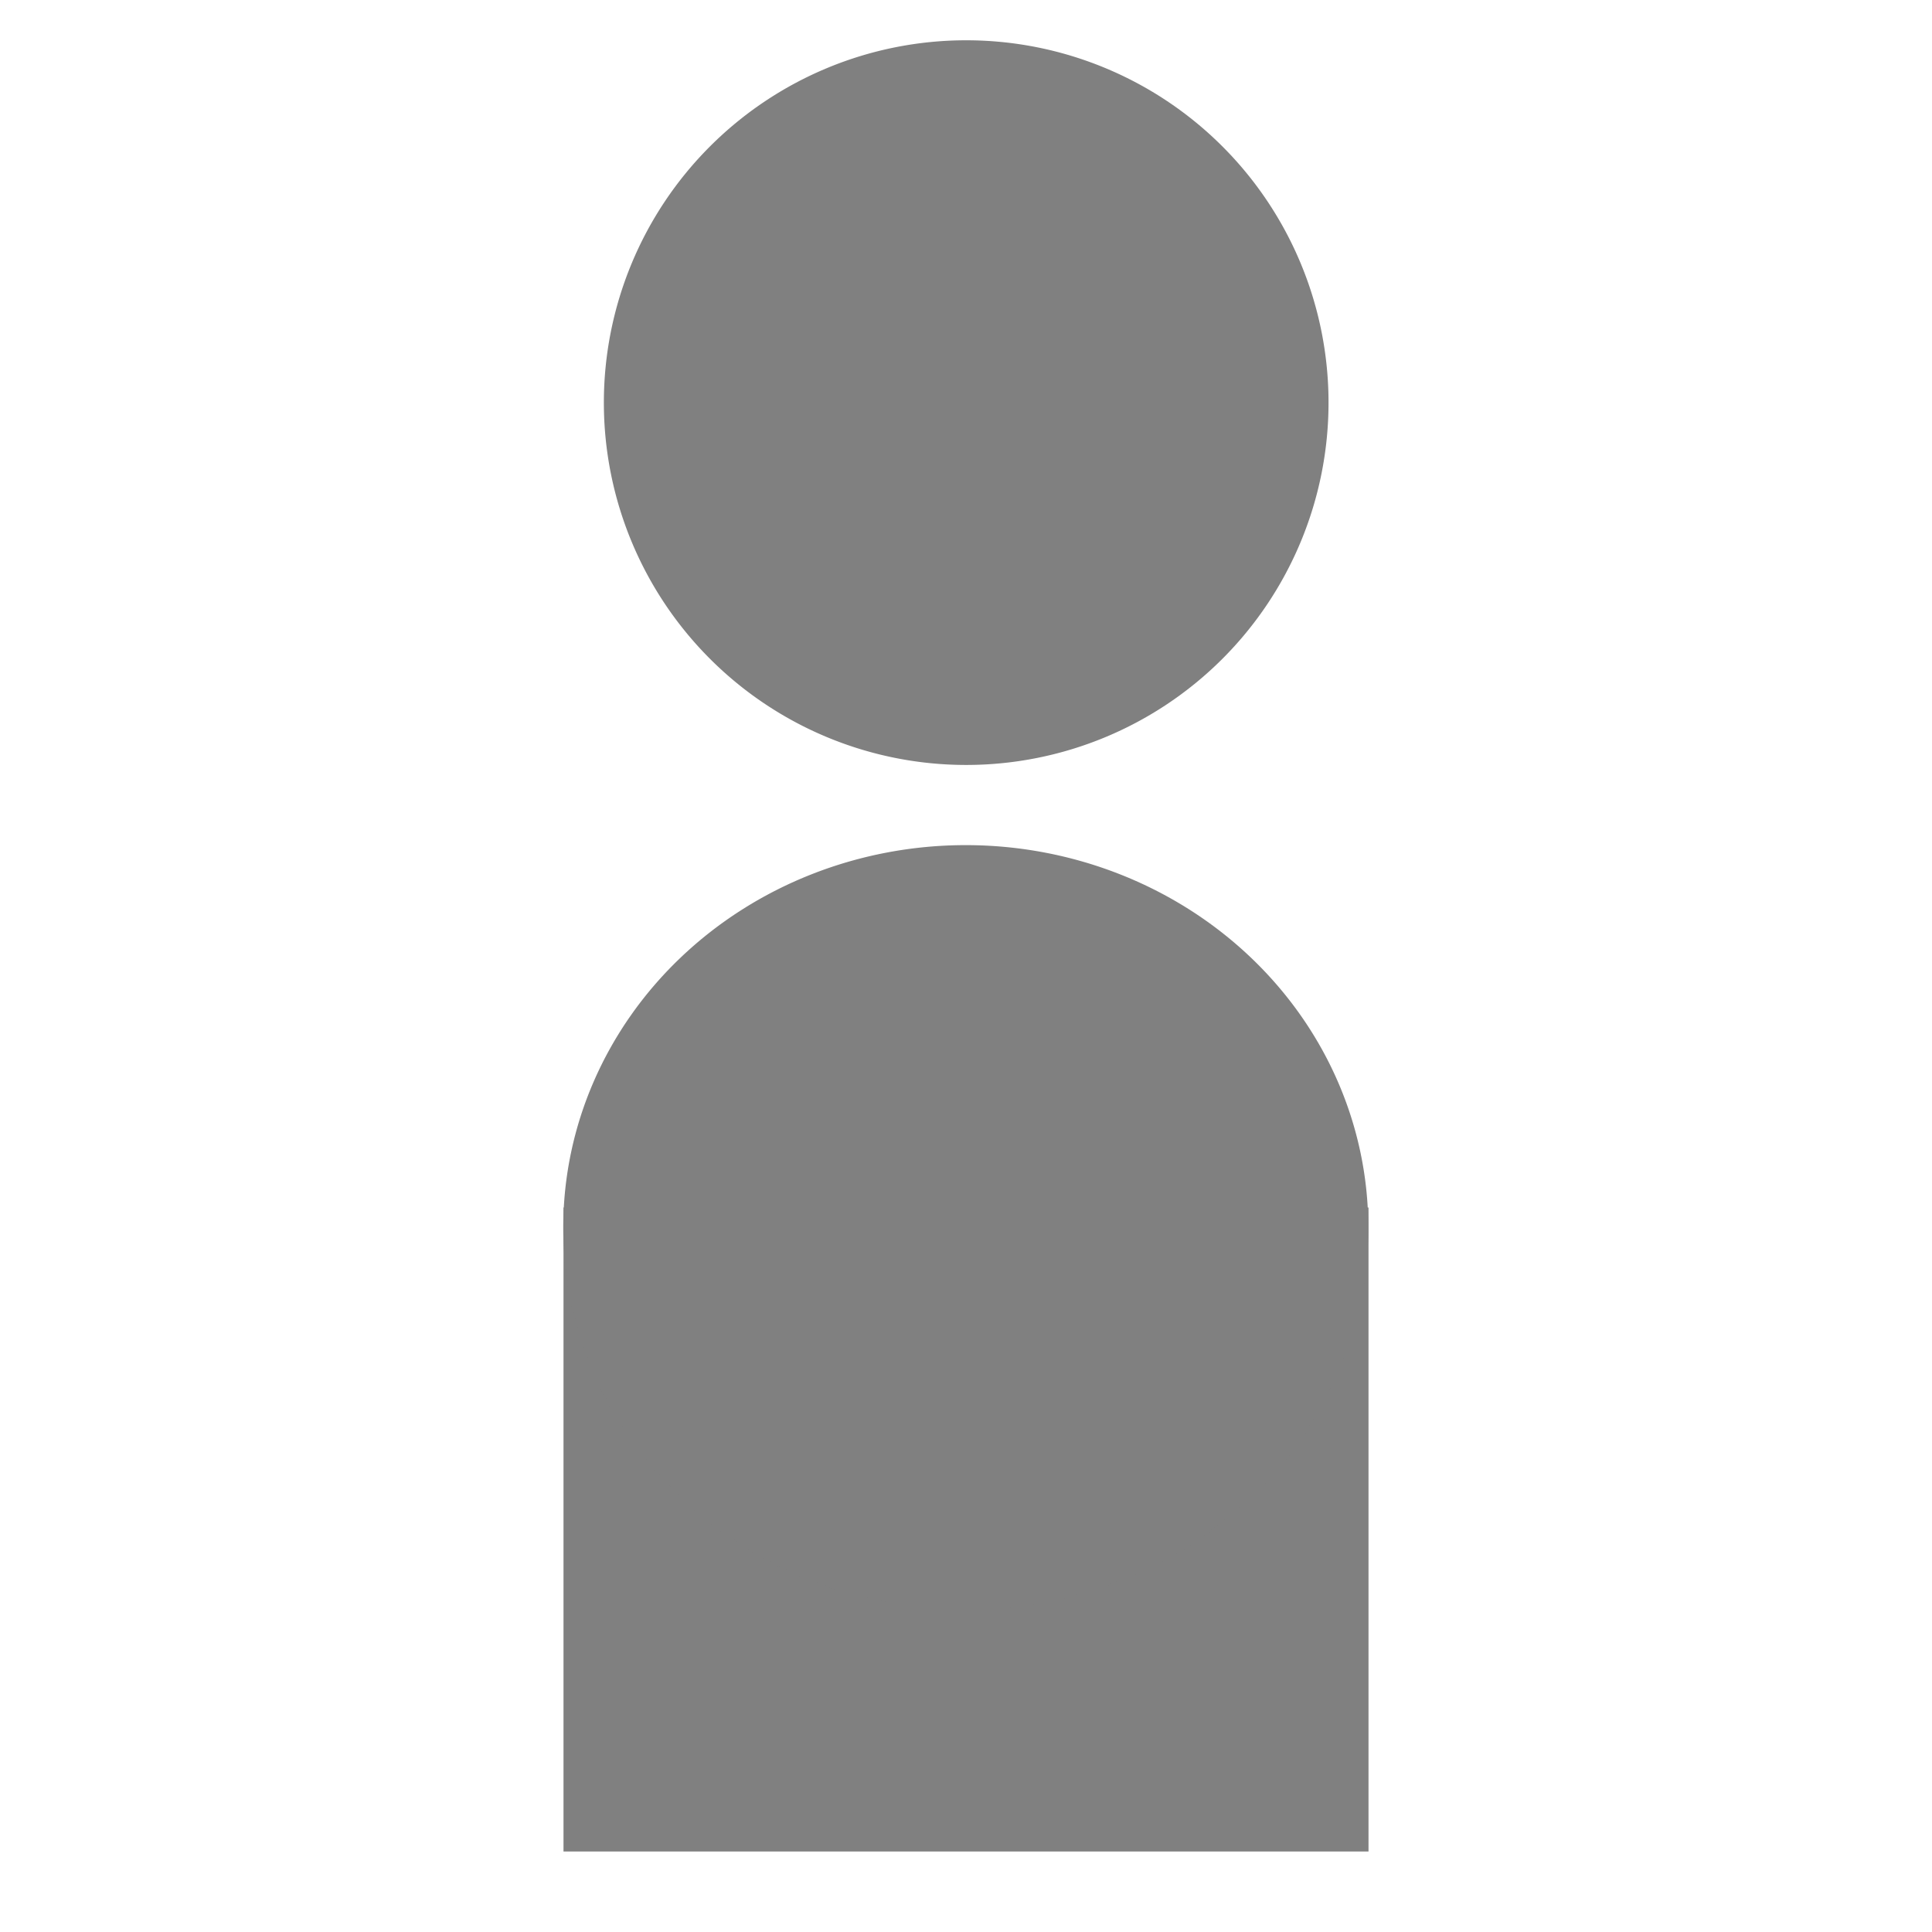 <?xml version="1.0" encoding="UTF-8" standalone="no"?>
<!-- Created with Inkscape (http://www.inkscape.org/) -->

<svg
   xmlns:dc="http://purl.org/dc/elements/1.1/"
   xmlns:cc="http://creativecommons.org/ns#"
   xmlns:rdf="http://www.w3.org/1999/02/22-rdf-syntax-ns#"
   xmlns:svg="http://www.w3.org/2000/svg"
   xmlns="http://www.w3.org/2000/svg"
   xmlns:sodipodi="http://sodipodi.sourceforge.net/DTD/sodipodi-0.dtd"
   xmlns:inkscape="http://www.inkscape.org/namespaces/inkscape"
   width="24"
   height="24"
   id="svg2"
   version="1.1"
   inkscape:version="0.48.1 r9760"
   sodipodi:docname="profiles.svg"
   inkscape:export-filename="/home/gamerz/Documents/school/triodine/ui2/module_icons/profiles.png"
   inkscape:export-xdpi="60"
   inkscape:export-ydpi="60">
  <defs
     id="defs4" />
  <sodipodi:namedview
     id="base"
     pagecolor="#ffffff"
     bordercolor="#666666"
     borderopacity="1.0"
     inkscape:pageopacity="0.0"
     inkscape:pageshadow="2"
     inkscape:zoom="14.481547"
     inkscape:cx="10.210339"
     inkscape:cy="11.535054"
     inkscape:document-units="px"
     inkscape:current-layer="layer1"
     showgrid="false"
     inkscape:window-width="1280"
     inkscape:window-height="723"
     inkscape:window-x="0"
     inkscape:window-y="0"
     inkscape:window-maximized="1" />
  <g
     inkscape:label="Layer 1"
     inkscape:groupmode="layer"
     id="layer1"
     transform="translate(0,-1028.362)">
    <path
       sodipodi:type="arc"
       style="color:#000000;fill:#808080;fill-opacity:1;fill-rule:nonzero;stroke:none;stroke-width:1;marker:none;visibility:visible;display:inline;overflow:visible;enable-background:accumulate"
       id="path3027"
       sodipodi:cx="12.222451"
       sodipodi:cy="5.70085"
       sodipodi:rx="2.2787621"
       sodipodi:ry="2.2787621"
       d="m 14.501,5.701 a 2.279,2.279 0 1 1 -4.558,0 2.279,2.279 0 1 1 4.558,0 z"
       transform="matrix(1.975,0,0,1.975,-12.136,1022.104)" />
    <rect
       style="color:#000000;fill:#808080;fill-opacity:1;fill-rule:nonzero;stroke:none;stroke-width:1;marker:none;visibility:visible;display:inline;overflow:visible;enable-background:accumulate"
       id="rect3797"
       width="10"
       height="8"
       x="7"
       y="1043.362" />
    <path
       sodipodi:type="arc"
       style="color:#000000;fill:#808080;fill-opacity:1;fill-rule:nonzero;stroke:none;stroke-width:1;marker:none;visibility:visible;display:inline;overflow:visible;enable-background:accumulate"
       id="path3027-6"
       sodipodi:cx="12.222451"
       sodipodi:cy="5.70085"
       sodipodi:rx="2.2787621"
       sodipodi:ry="2.2787621"
       d="m 14.501,5.701 a 2.279,2.279 0 1 1 -4.558,0 2.279,2.279 0 1 1 4.558,0 z"
       transform="matrix(2.194,0,0,2.084,-14.818,1031.729)" />
  </g>
</svg>

